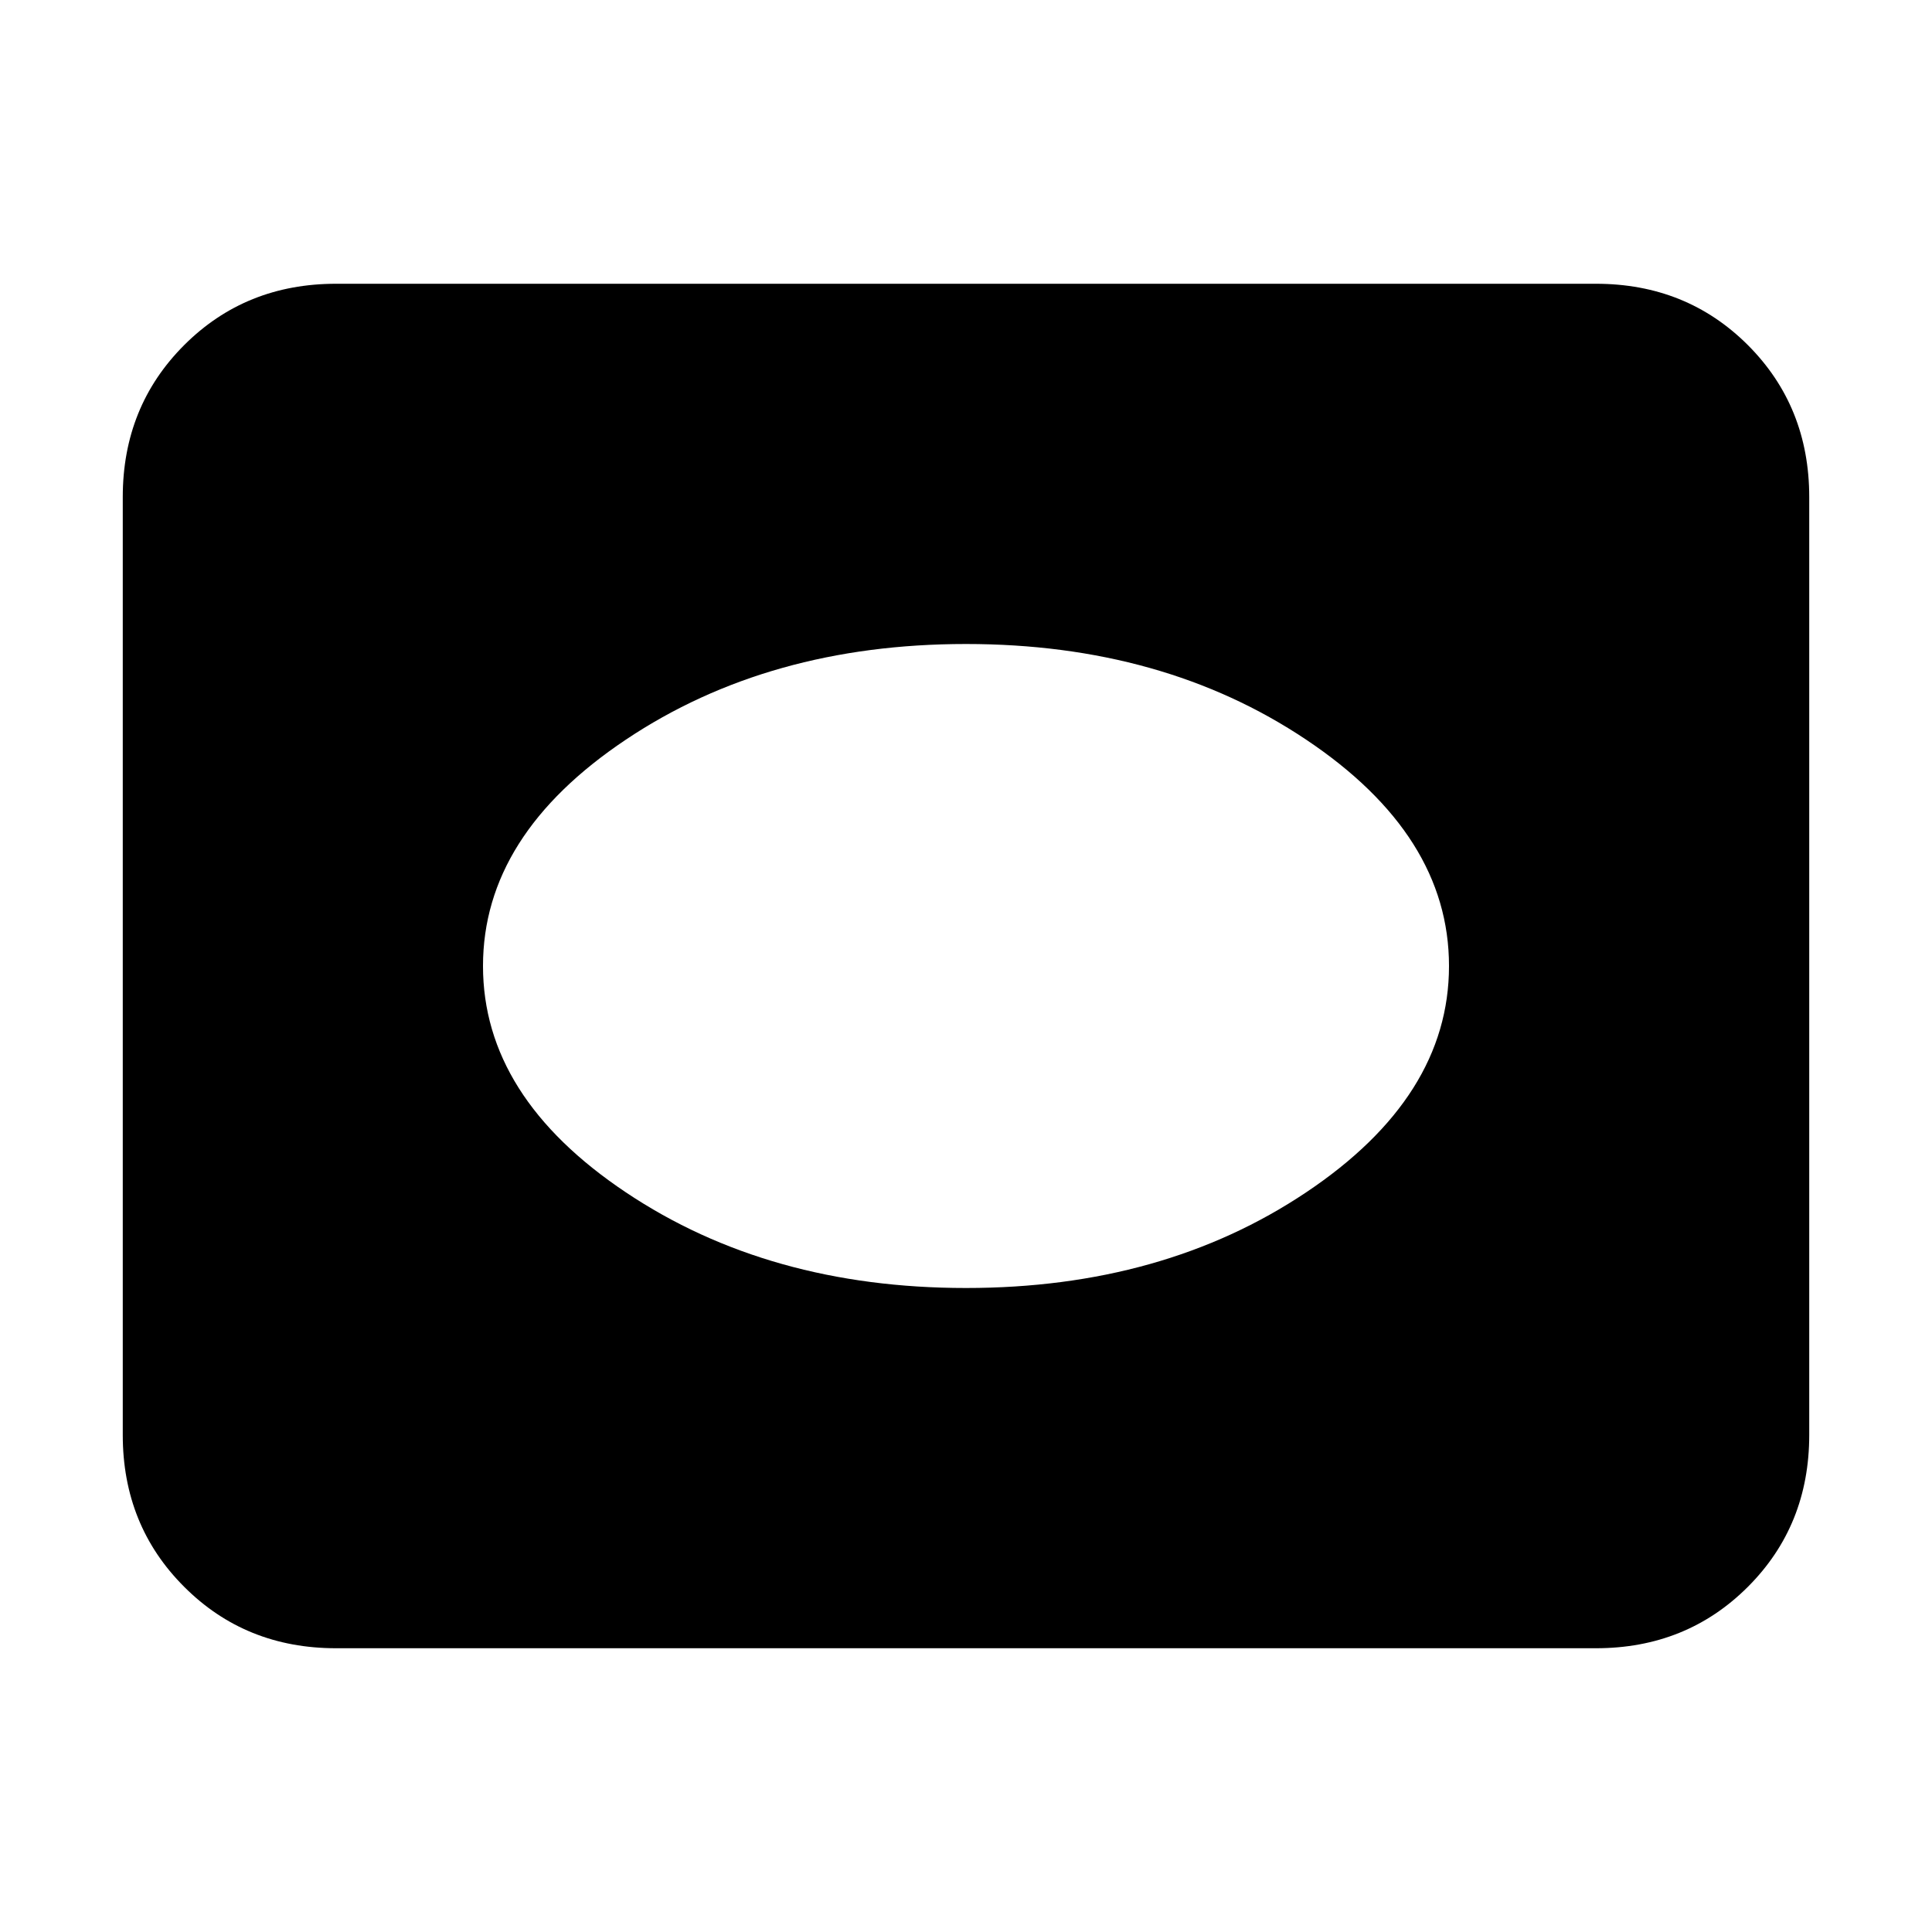 <svg xmlns="http://www.w3.org/2000/svg" height="24" width="24"><path d="M12 16Q14.45 16 16.225 14.812Q18 13.625 18 12Q18 10.375 16.225 9.188Q14.45 8 12 8Q9.55 8 7.775 9.188Q6 10.375 6 12Q6 13.625 7.775 14.812Q9.55 16 12 16ZM4.175 20.475Q3.05 20.475 2.288 19.712Q1.525 18.95 1.525 17.825V6.175Q1.525 5.05 2.288 4.287Q3.05 3.525 4.175 3.525H19.825Q20.95 3.525 21.713 4.287Q22.475 5.05 22.475 6.175V17.825Q22.475 18.95 21.713 19.712Q20.95 20.475 19.825 20.475Z"/></svg>